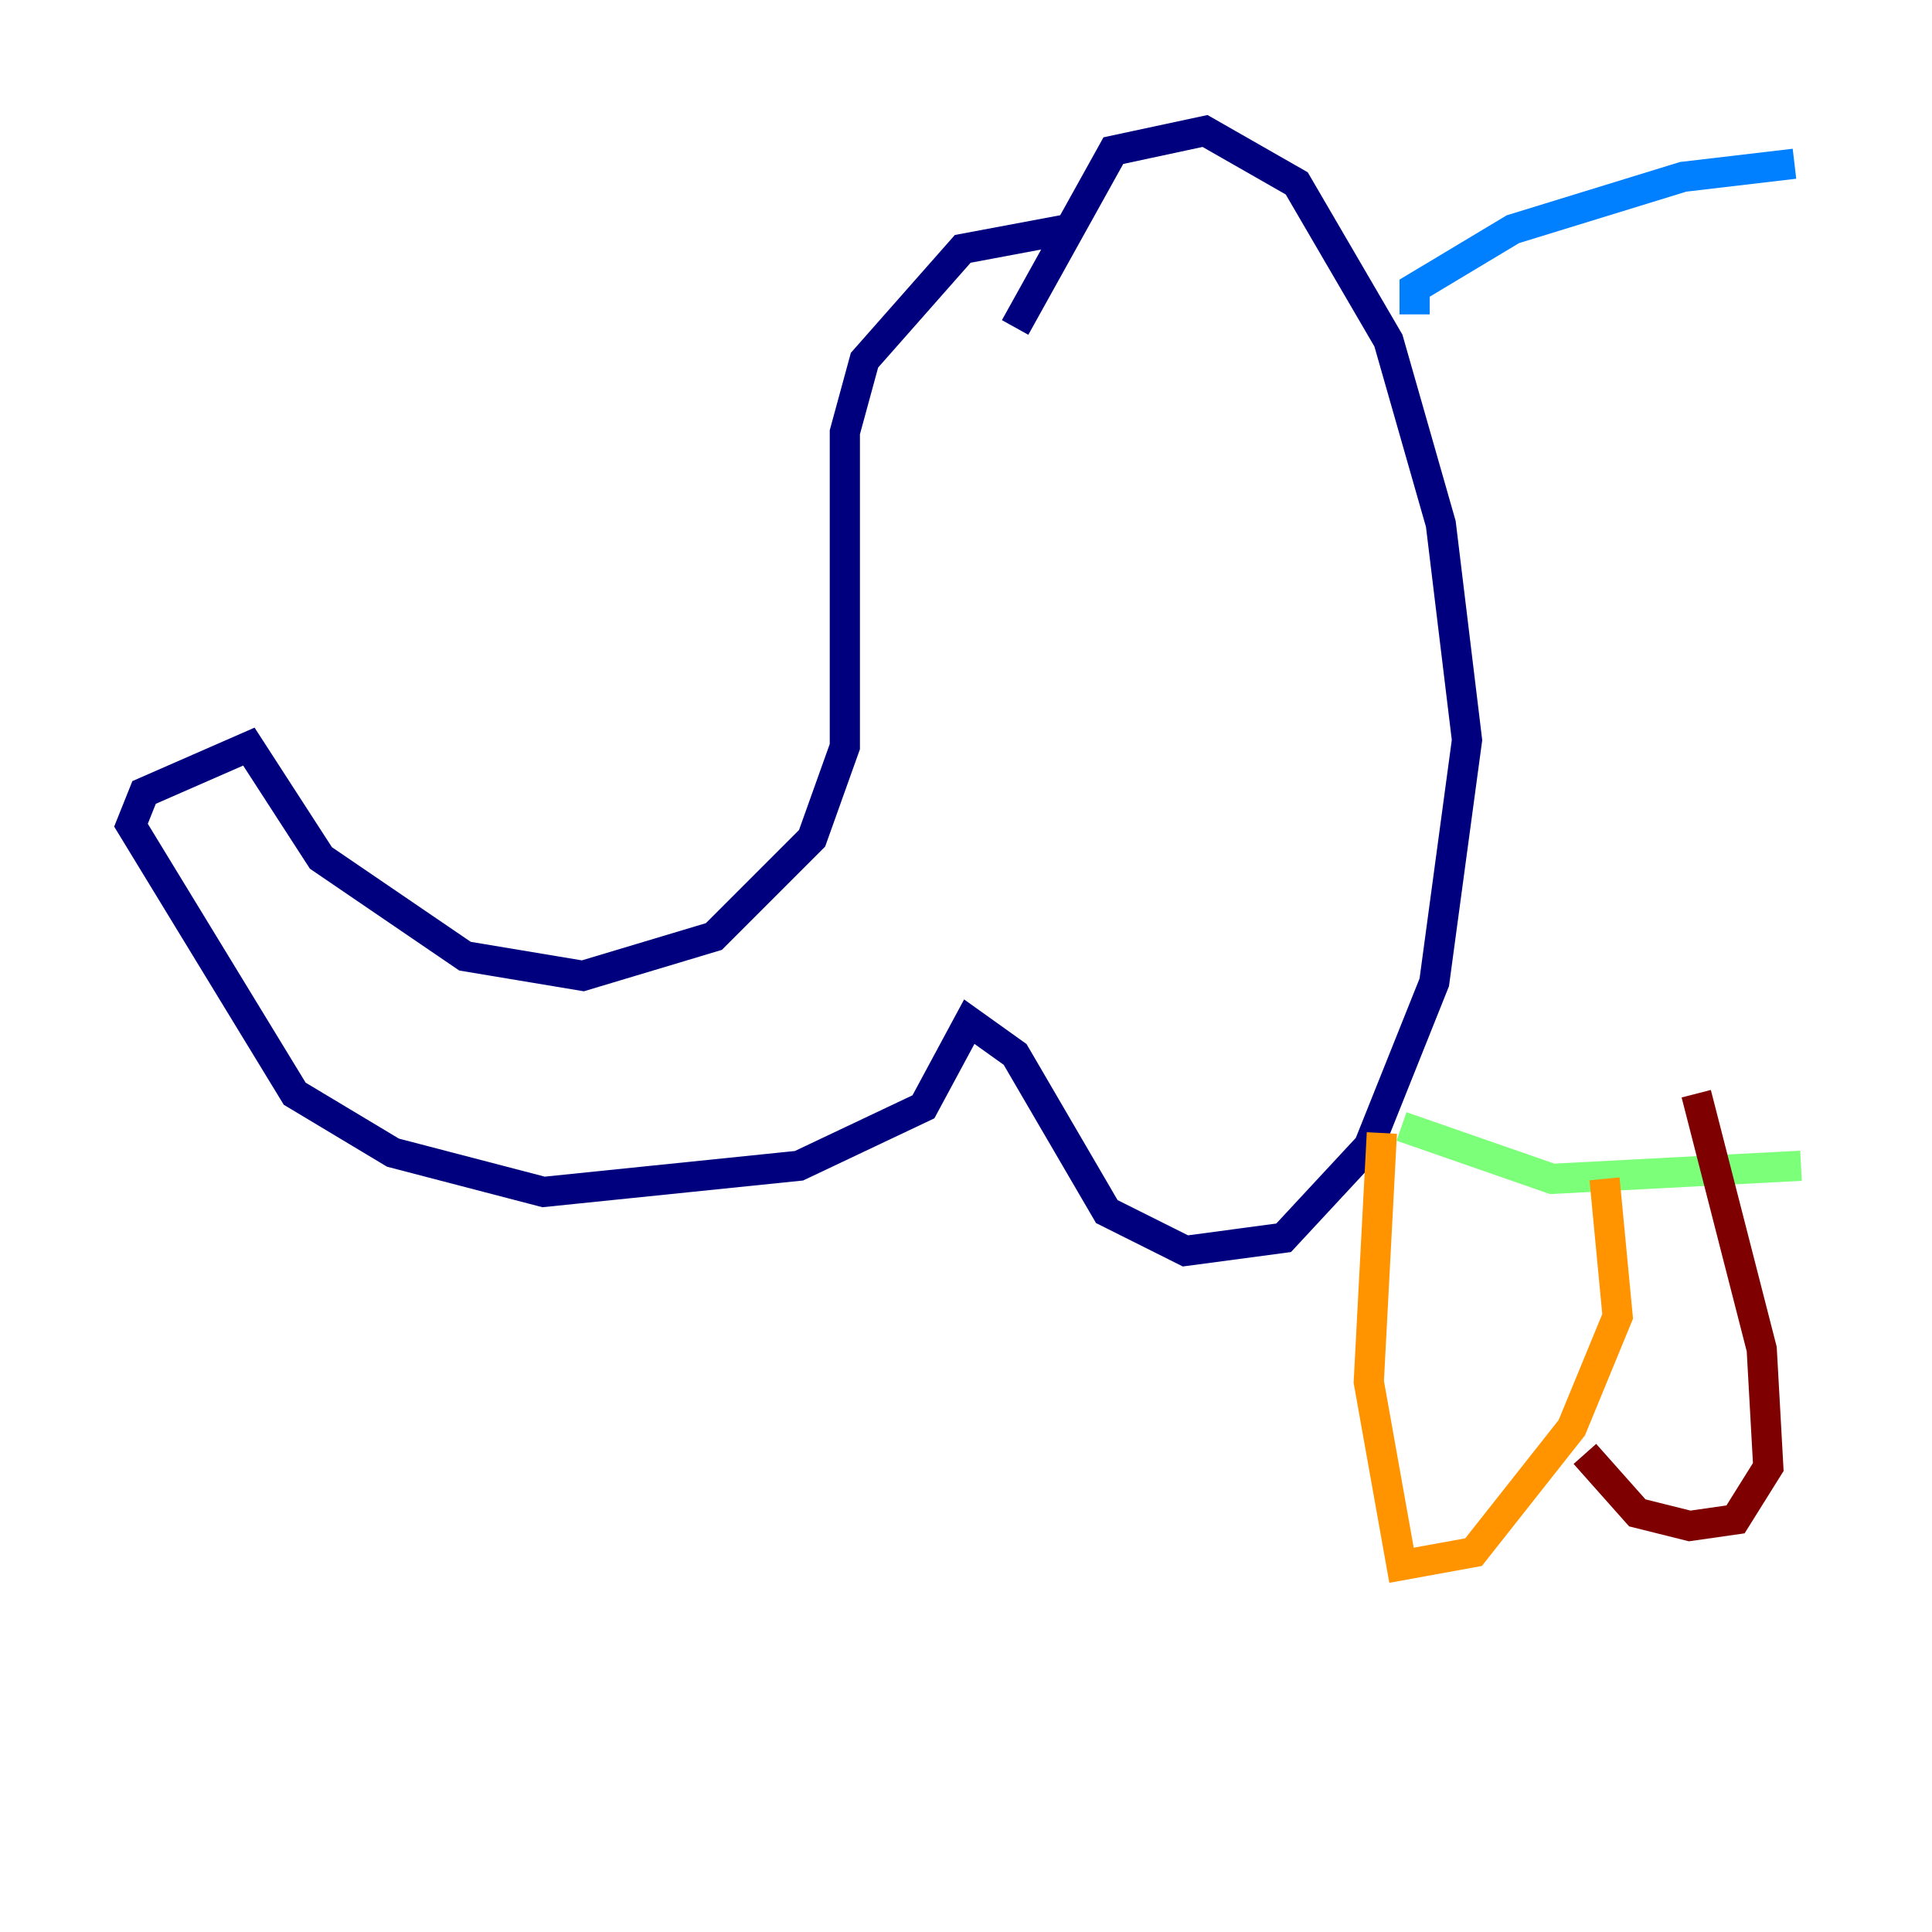 <?xml version="1.0" encoding="utf-8" ?>
<svg baseProfile="tiny" height="128" version="1.2" viewBox="0,0,128,128" width="128" xmlns="http://www.w3.org/2000/svg" xmlns:ev="http://www.w3.org/2001/xml-events" xmlns:xlink="http://www.w3.org/1999/xlink"><defs /><polyline fill="none" points="70.725,15.186 63.783,16.488 57.275,23.864 55.973,28.637 55.973,49.464 53.803,55.539 47.295,62.047 38.617,64.651 30.807,63.349 21.261,56.841 16.488,49.464 9.546,52.502 8.678,54.671 19.525,72.461 26.034,76.366 36.014,78.969 52.936,77.234 61.18,73.329 64.217,67.688 67.254,69.858 73.329,80.271 78.536,82.875 85.044,82.007 90.685,75.932 95.024,65.085 97.193,49.031 95.458,34.712 91.986,22.563 85.912,12.149 79.837,8.678 73.763,9.98 67.254,21.695" stroke="#00007f" stroke-width="2" /><polyline fill="none" points="93.722,20.827 93.722,19.091 100.231,15.186 111.512,11.715 118.888,10.848" stroke="#0080ff" stroke-width="2" /><polyline fill="none" points="92.854,74.63 102.834,78.102 119.322,77.234" stroke="#7cff79" stroke-width="2" /><polyline fill="none" points="91.552,75.064 90.685,91.552 92.854,103.702 97.627,102.834 104.136,94.59 107.173,87.214 106.305,78.102" stroke="#ff9400" stroke-width="2" /><polyline fill="none" points="105.003,96.325 108.475,100.231 111.946,101.098 114.983,100.664 117.153,97.193 116.719,89.383 112.38,72.461" stroke="#7f0000" stroke-width="2" /></svg>